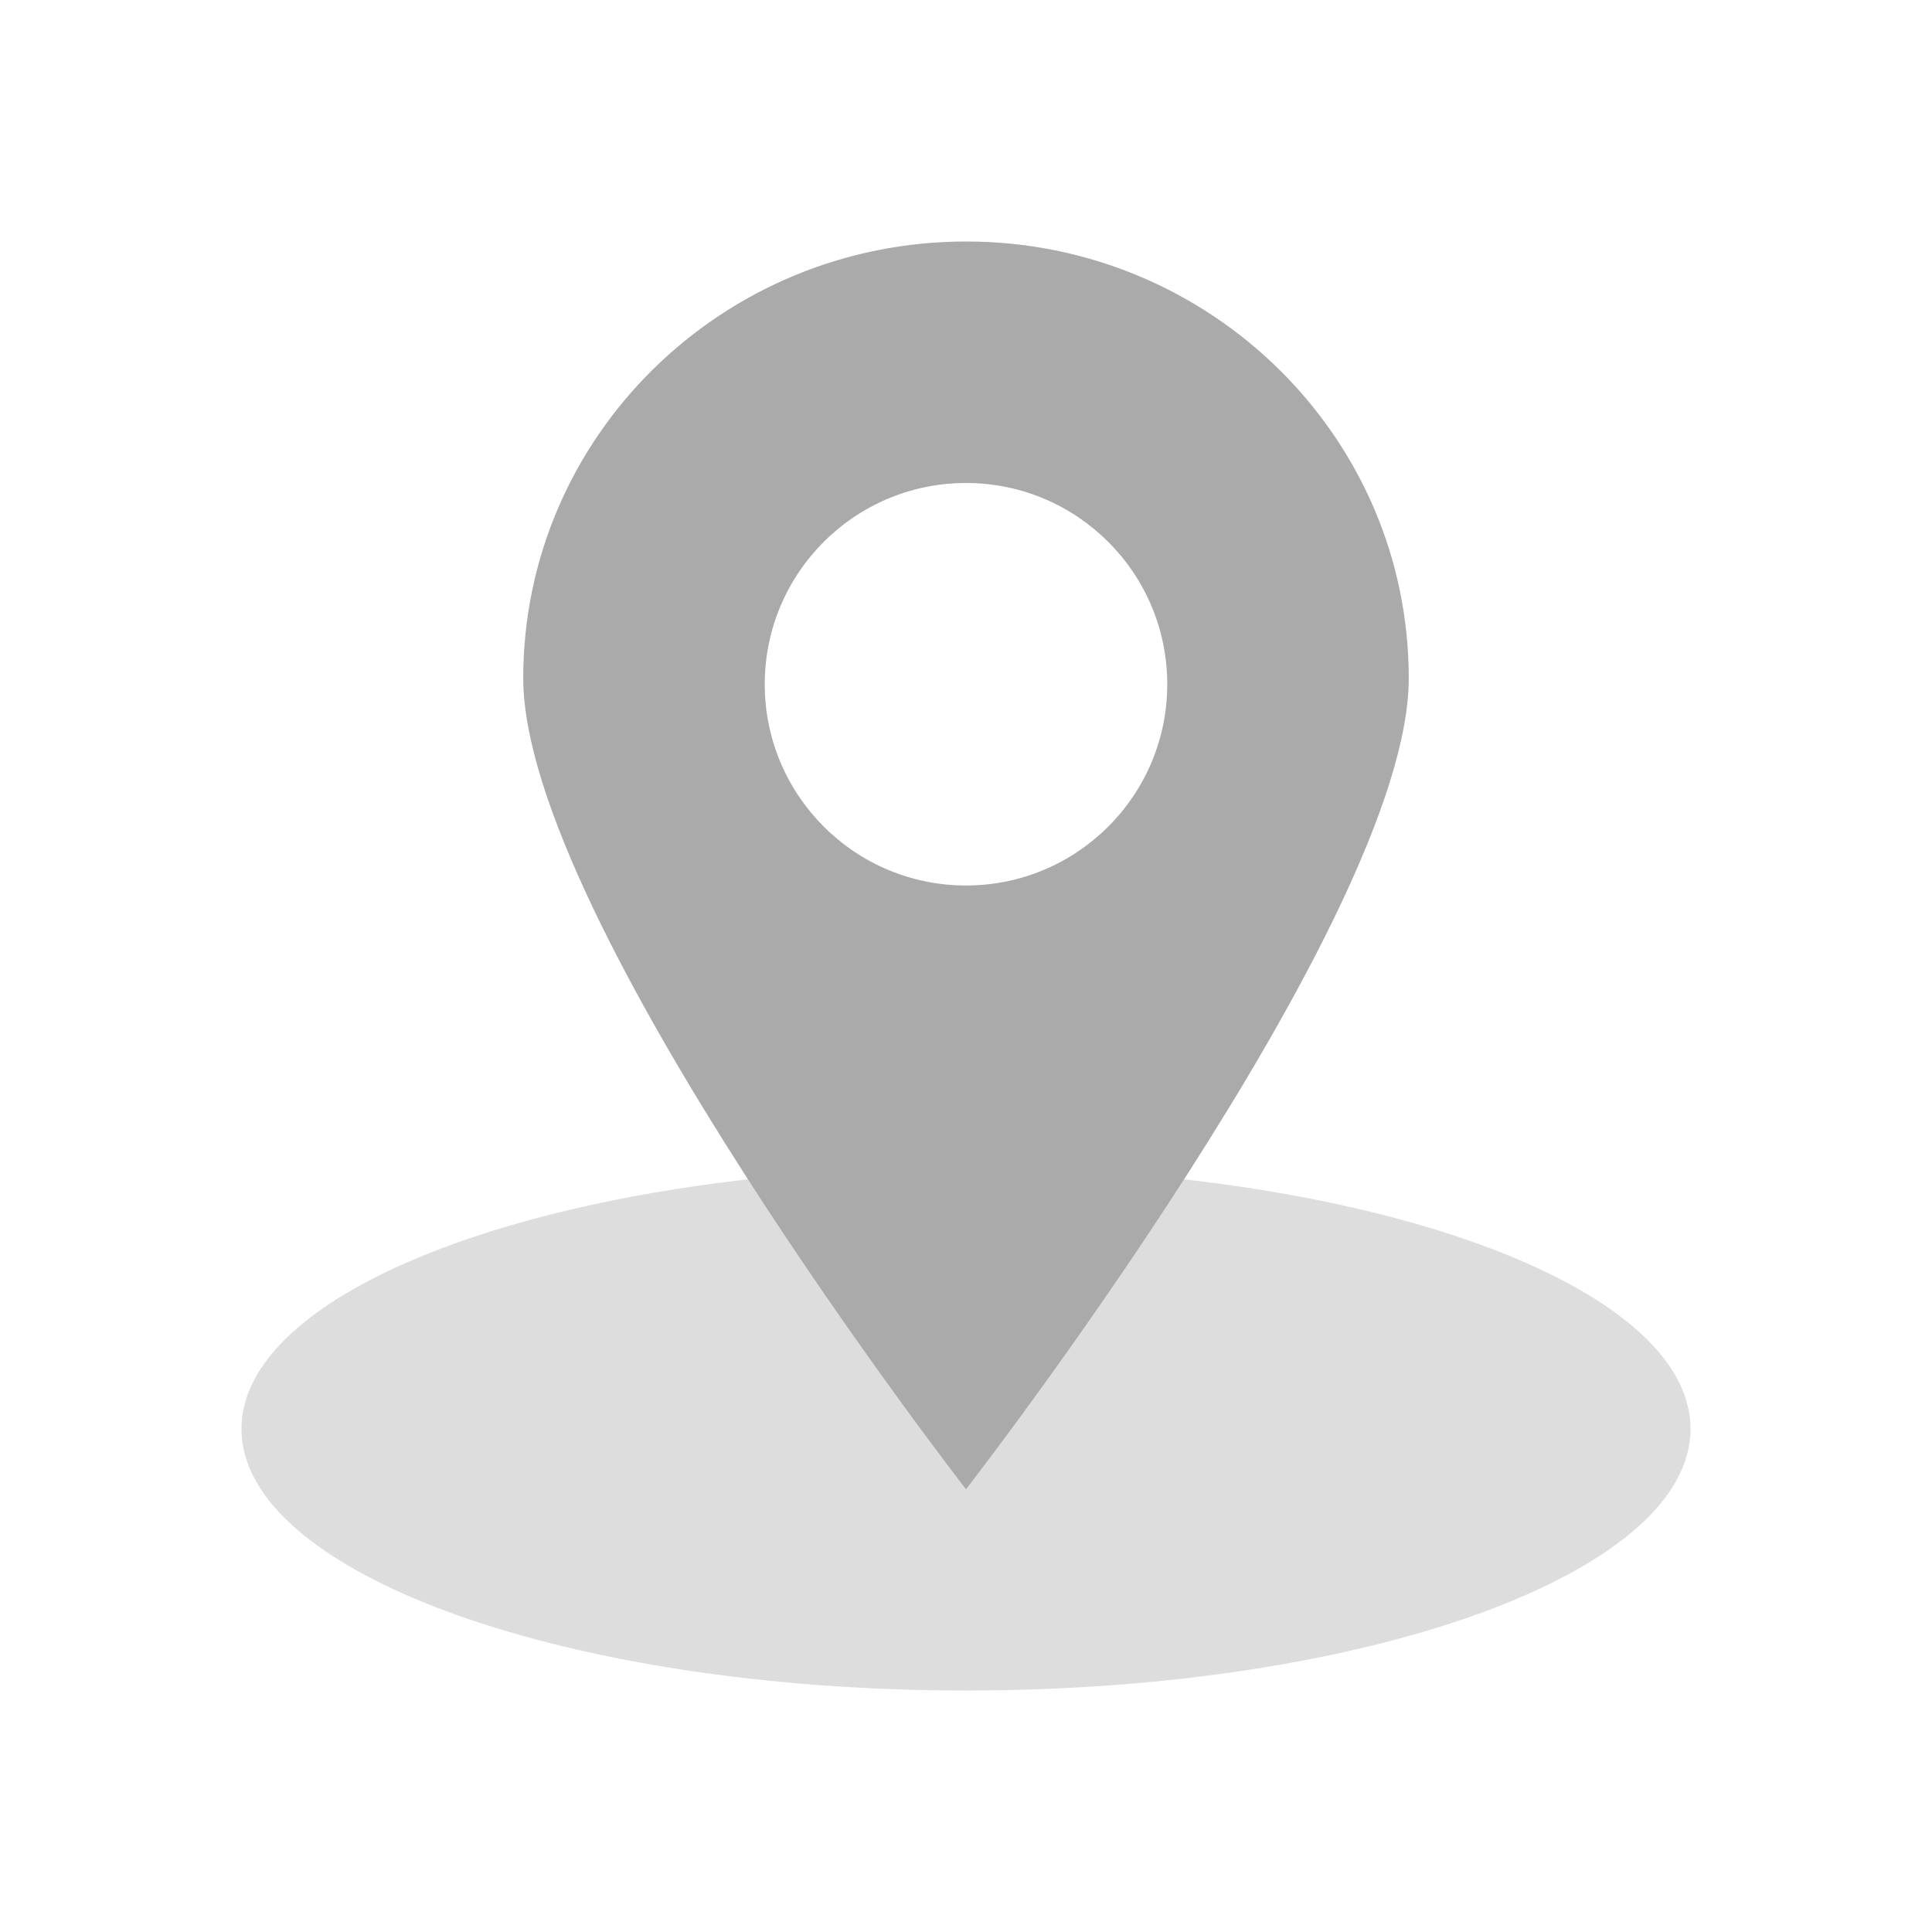 <svg xmlns="http://www.w3.org/2000/svg" x="0px" y="0px"
width="48" height="48"
viewBox="0 0 172 172"
style=" fill:#000000;"><g fill="none" fill-rule="nonzero" stroke="none" stroke-width="1" stroke-linecap="butt" stroke-linejoin="miter" stroke-miterlimit="10" stroke-dasharray="" stroke-dashoffset="0" font-family="none" font-weight="none" font-size="none" text-anchor="none" style="mix-blend-mode: normal"><path d="M0,172v-172h172v172z" fill="none"></path><g><path d="M86,103.917c-35.622,0 -64.5,10.428 -64.5,23.292c0,12.864 28.878,23.292 64.5,23.292c35.622,0 64.5,-10.428 64.5,-23.292c0,-12.864 -28.878,-23.292 -64.5,-23.292z" fill="#dddddd"></path><path d="M86,21.5c-21.769,0 -39.417,17.408 -39.417,38.879c0,21.475 39.417,72.204 39.417,72.204c0,0 39.417,-50.729 39.417,-72.204c0,-21.471 -17.648,-38.879 -39.417,-38.879zM86,78.833c-9.897,0 -17.917,-8.023 -17.917,-17.917c0,-9.894 8.023,-17.917 17.917,-17.917c9.894,0 17.917,8.023 17.917,17.917c0,9.894 -8.02,17.917 -17.917,17.917z" fill="#aaaaaa"></path></g></g></svg>